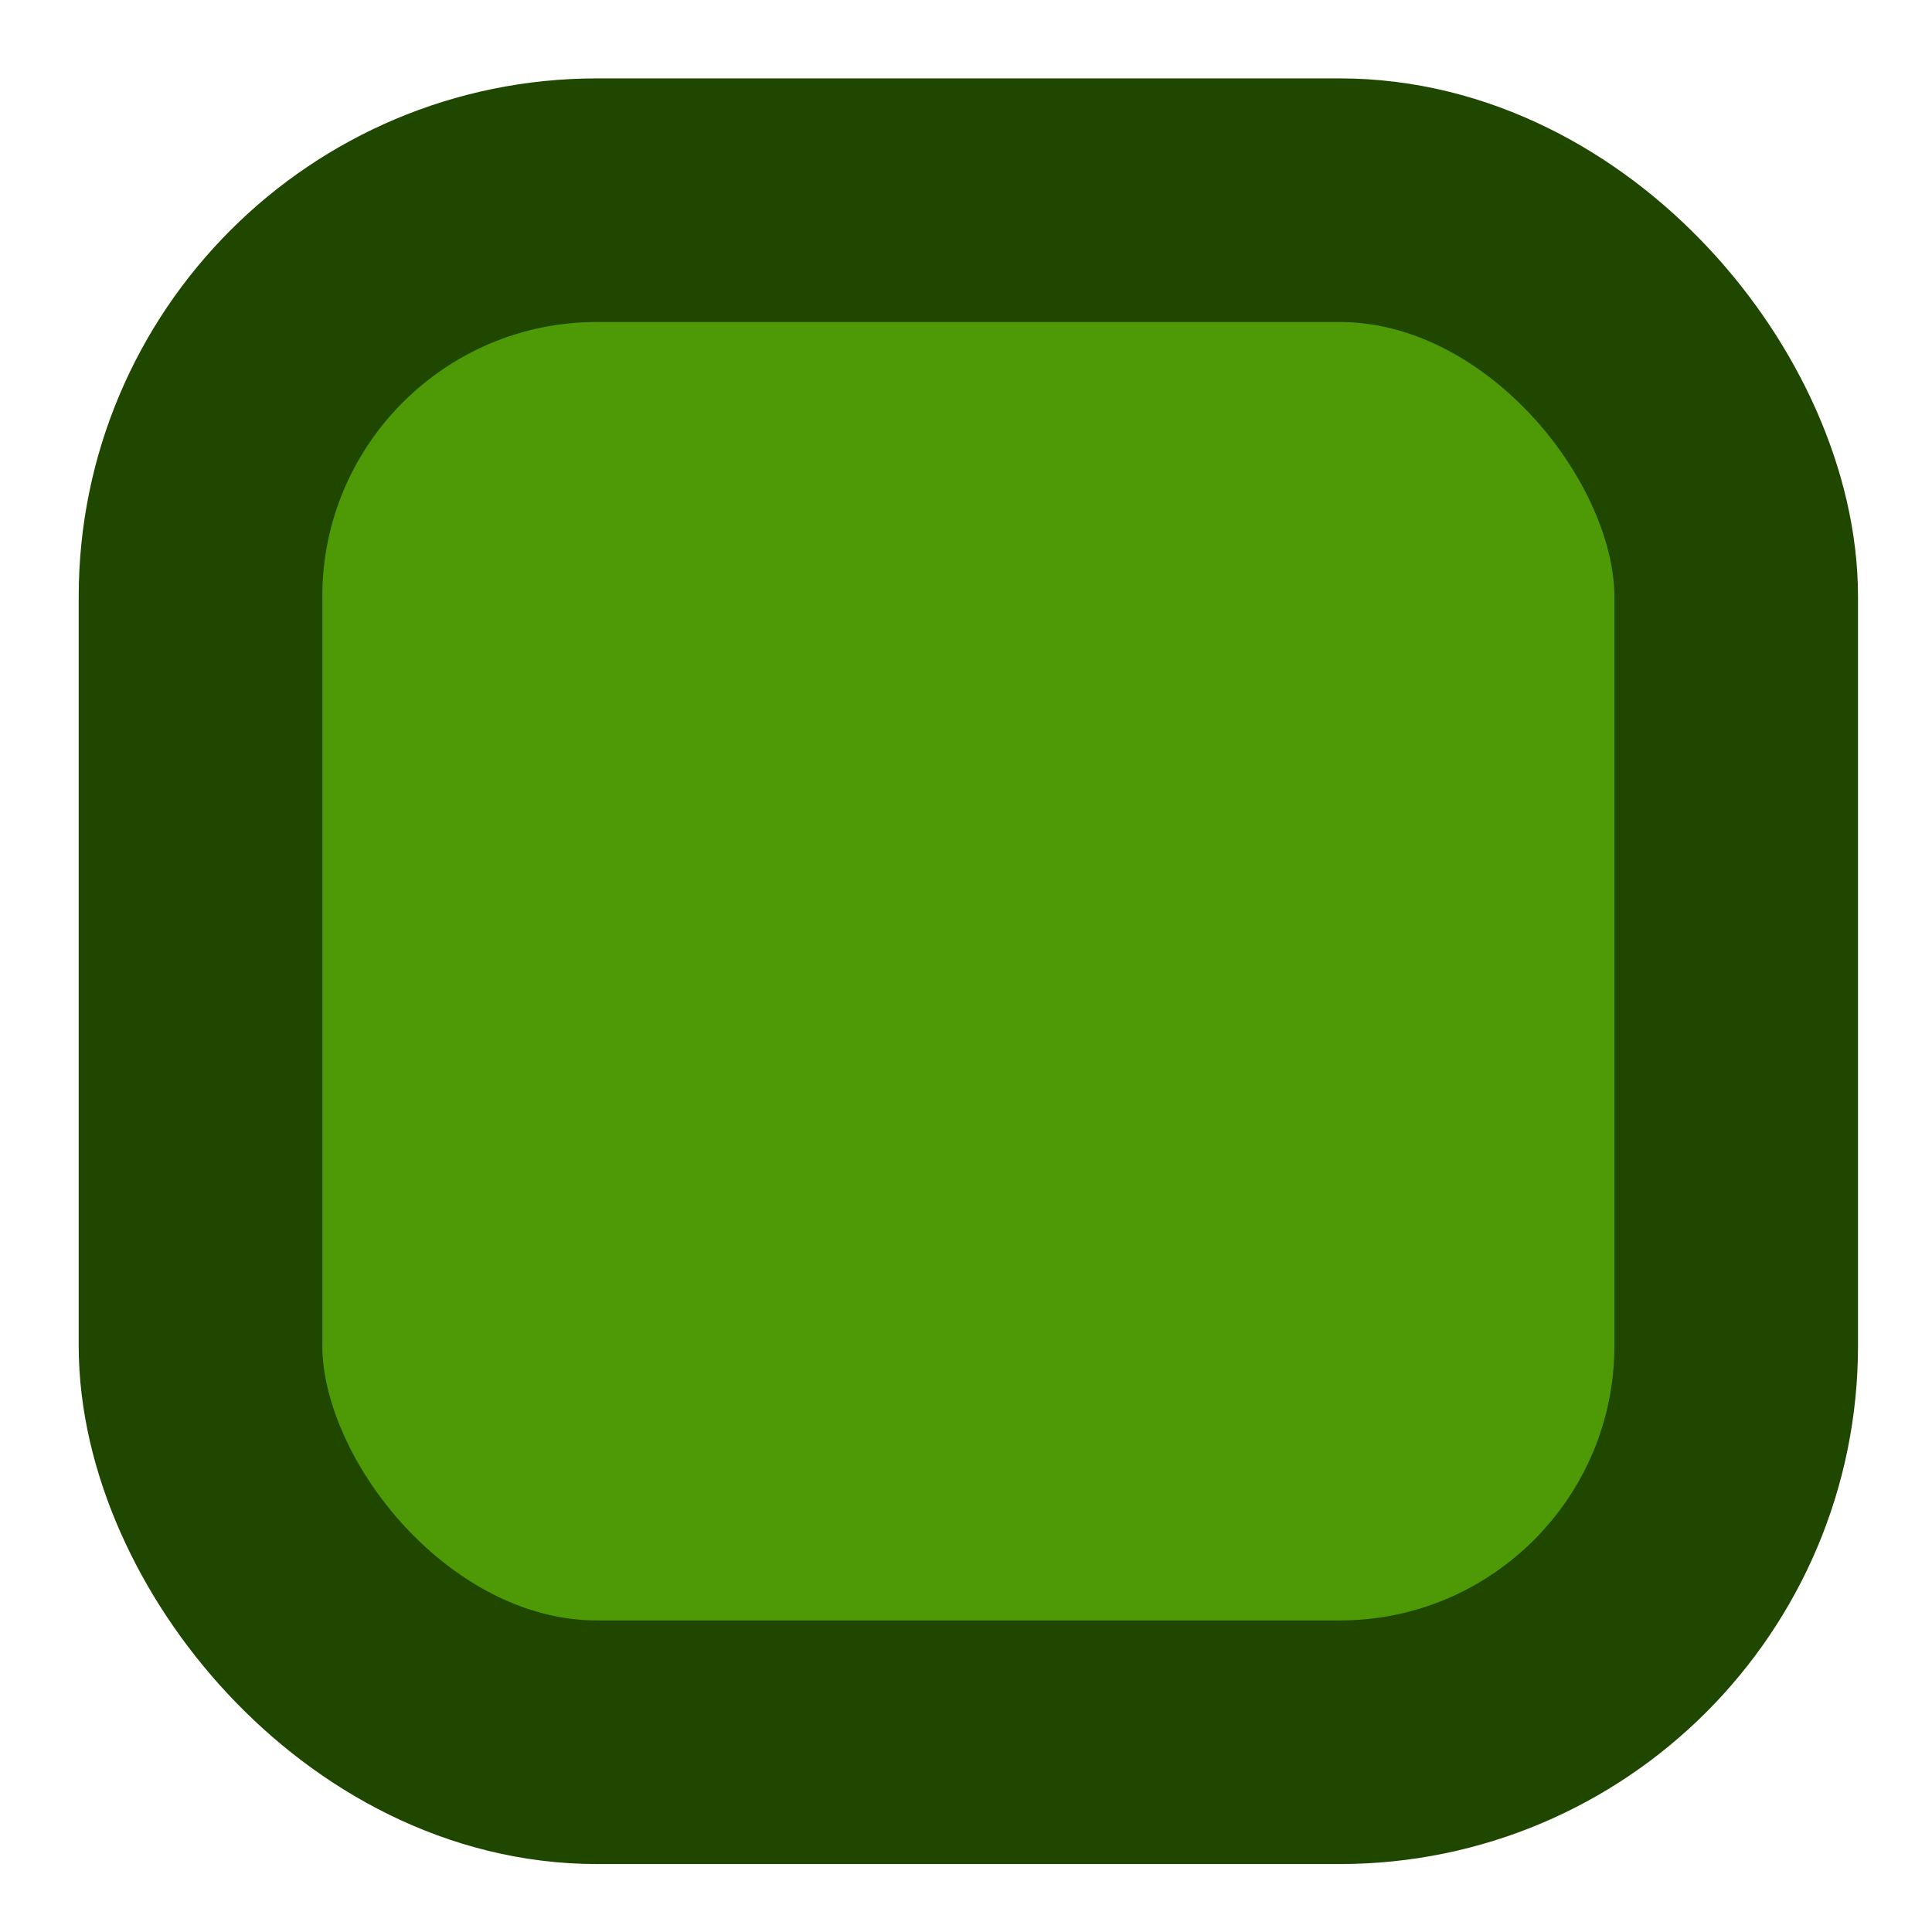 <?xml version="1.0" encoding="UTF-8" standalone="no"?>
<!-- Created with Inkscape (http://www.inkscape.org/) -->
<svg
   xmlns:dc="http://purl.org/dc/elements/1.1/"
   xmlns:cc="http://creativecommons.org/ns#"
   xmlns:rdf="http://www.w3.org/1999/02/22-rdf-syntax-ns#"
   xmlns:svg="http://www.w3.org/2000/svg"
   xmlns="http://www.w3.org/2000/svg"
   xmlns:xlink="http://www.w3.org/1999/xlink"
   xmlns:sodipodi="http://sodipodi.sourceforge.net/DTD/sodipodi-0.dtd"
   xmlns:inkscape="http://www.inkscape.org/namespaces/inkscape"
   width="32px"
   height="32px"
   id="svg2429"
   sodipodi:version="0.32"
   inkscape:version="0.46"
   sodipodi:docname="body.svg"
   inkscape:output_extension="org.inkscape.output.svg.inkscape">
  <defs
     id="defs2431">
    <linearGradient
       id="linearGradient3163">
      <stop
         style="stop-color:#918378;stop-opacity:1"
         offset="0"
         id="stop3165" />
      <stop
         style="stop-color:#040404;stop-opacity:1"
         offset="1"
         id="stop3167" />
    </linearGradient>
    <linearGradient
       id="linearGradient3238">
      <stop
         style="stop-color:#76e909;stop-opacity:1;"
         offset="0"
         id="stop3240" />
      <stop
         style="stop-color:#3d7904;stop-opacity:1"
         offset="1"
         id="stop3242" />
    </linearGradient>
    <inkscape:perspective
       sodipodi:type="inkscape:persp3d"
       inkscape:vp_x="0 : 16 : 1"
       inkscape:vp_y="0 : 1000 : 0"
       inkscape:vp_z="32 : 16 : 1"
       inkscape:persp3d-origin="16 : 10.666667 : 1"
       id="perspective2437" />
  </defs>
  <sodipodi:namedview
     id="base"
     pagecolor="#ffffff"
     bordercolor="#666666"
     borderopacity="1.0"
     inkscape:pageopacity="0.0"
     inkscape:pageshadow="2"
     inkscape:zoom="7.9180417"
     inkscape:cx="14.965242"
     inkscape:cy="12.334059"
     inkscape:current-layer="layer1"
     showgrid="true"
     inkscape:grid-bbox="true"
     inkscape:document-units="px"
     inkscape:window-width="789"
     inkscape:window-height="1008"
     inkscape:window-x="0"
     inkscape:window-y="14" />
  <g
     id="layer1"
     inkscape:label="Layer 1"
     inkscape:groupmode="layer">
    <g
       id="g3246"
       transform="matrix(0.61,0,0,0.552,-57.801,-44.133)">
      <use
         x="0"
         y="0"
         xlink:href="#use3181"
         id="use3183"
         transform="matrix(1.639,0,0,1.81,129.554,-66.559)"
         width="744.094"
         height="1052.362" />
      <use
         x="0"
         y="0"
         xlink:href="#use3181"
         id="use3358"
         transform="matrix(1.639,0,0,1.81,105.406,-78.362)"
         width="744.094"
         height="1052.362" />
    </g>
    <use
       x="0"
       y="0"
       xlink:href="#use3181"
       id="use3360"
       transform="translate(11.788,-81.701)"
       width="744.094"
       height="1052.362" />
    <use
       x="0"
       y="0"
       xlink:href="#use3181"
       id="use3362"
       transform="translate(11.877,-81.433)"
       width="744.094"
       height="1052.362" />
    <use
       x="0"
       y="0"
       xlink:href="#use3181"
       id="use3364"
       transform="translate(7.859,-87.148)"
       width="744.094"
       height="1052.362" />
    <use
       x="0"
       y="0"
       xlink:href="#use3181"
       id="use3366"
       transform="translate(5.894,-92.417)"
       width="744.094"
       height="1052.362" />
    <use
       x="0"
       y="0"
       xlink:href="#use3181"
       id="use3368"
       transform="translate(20.183,-76.164)"
       width="744.094"
       height="1052.362" />
    <g
       id="g5798"
       transform="translate(1.894,19.449)">
      <rect
         ry="6.567"
         y="-16.133"
         x="1.427"
         height="25.541"
         width="25.436"
         id="rect3171"
         style="opacity:1;fill:#4e9a06;fill-opacity:1;fill-rule:nonzero;stroke:#1f4700;stroke-width:4.035;stroke-linecap:butt;stroke-linejoin:miter;marker:none;marker-start:none;marker-mid:none;marker-end:none;stroke-miterlimit:4;stroke-dasharray:none;stroke-dashoffset:0;stroke-opacity:1;visibility:visible;display:inline;overflow:visible;enable-background:accumulate" />
    </g>
  </g>
</svg>
